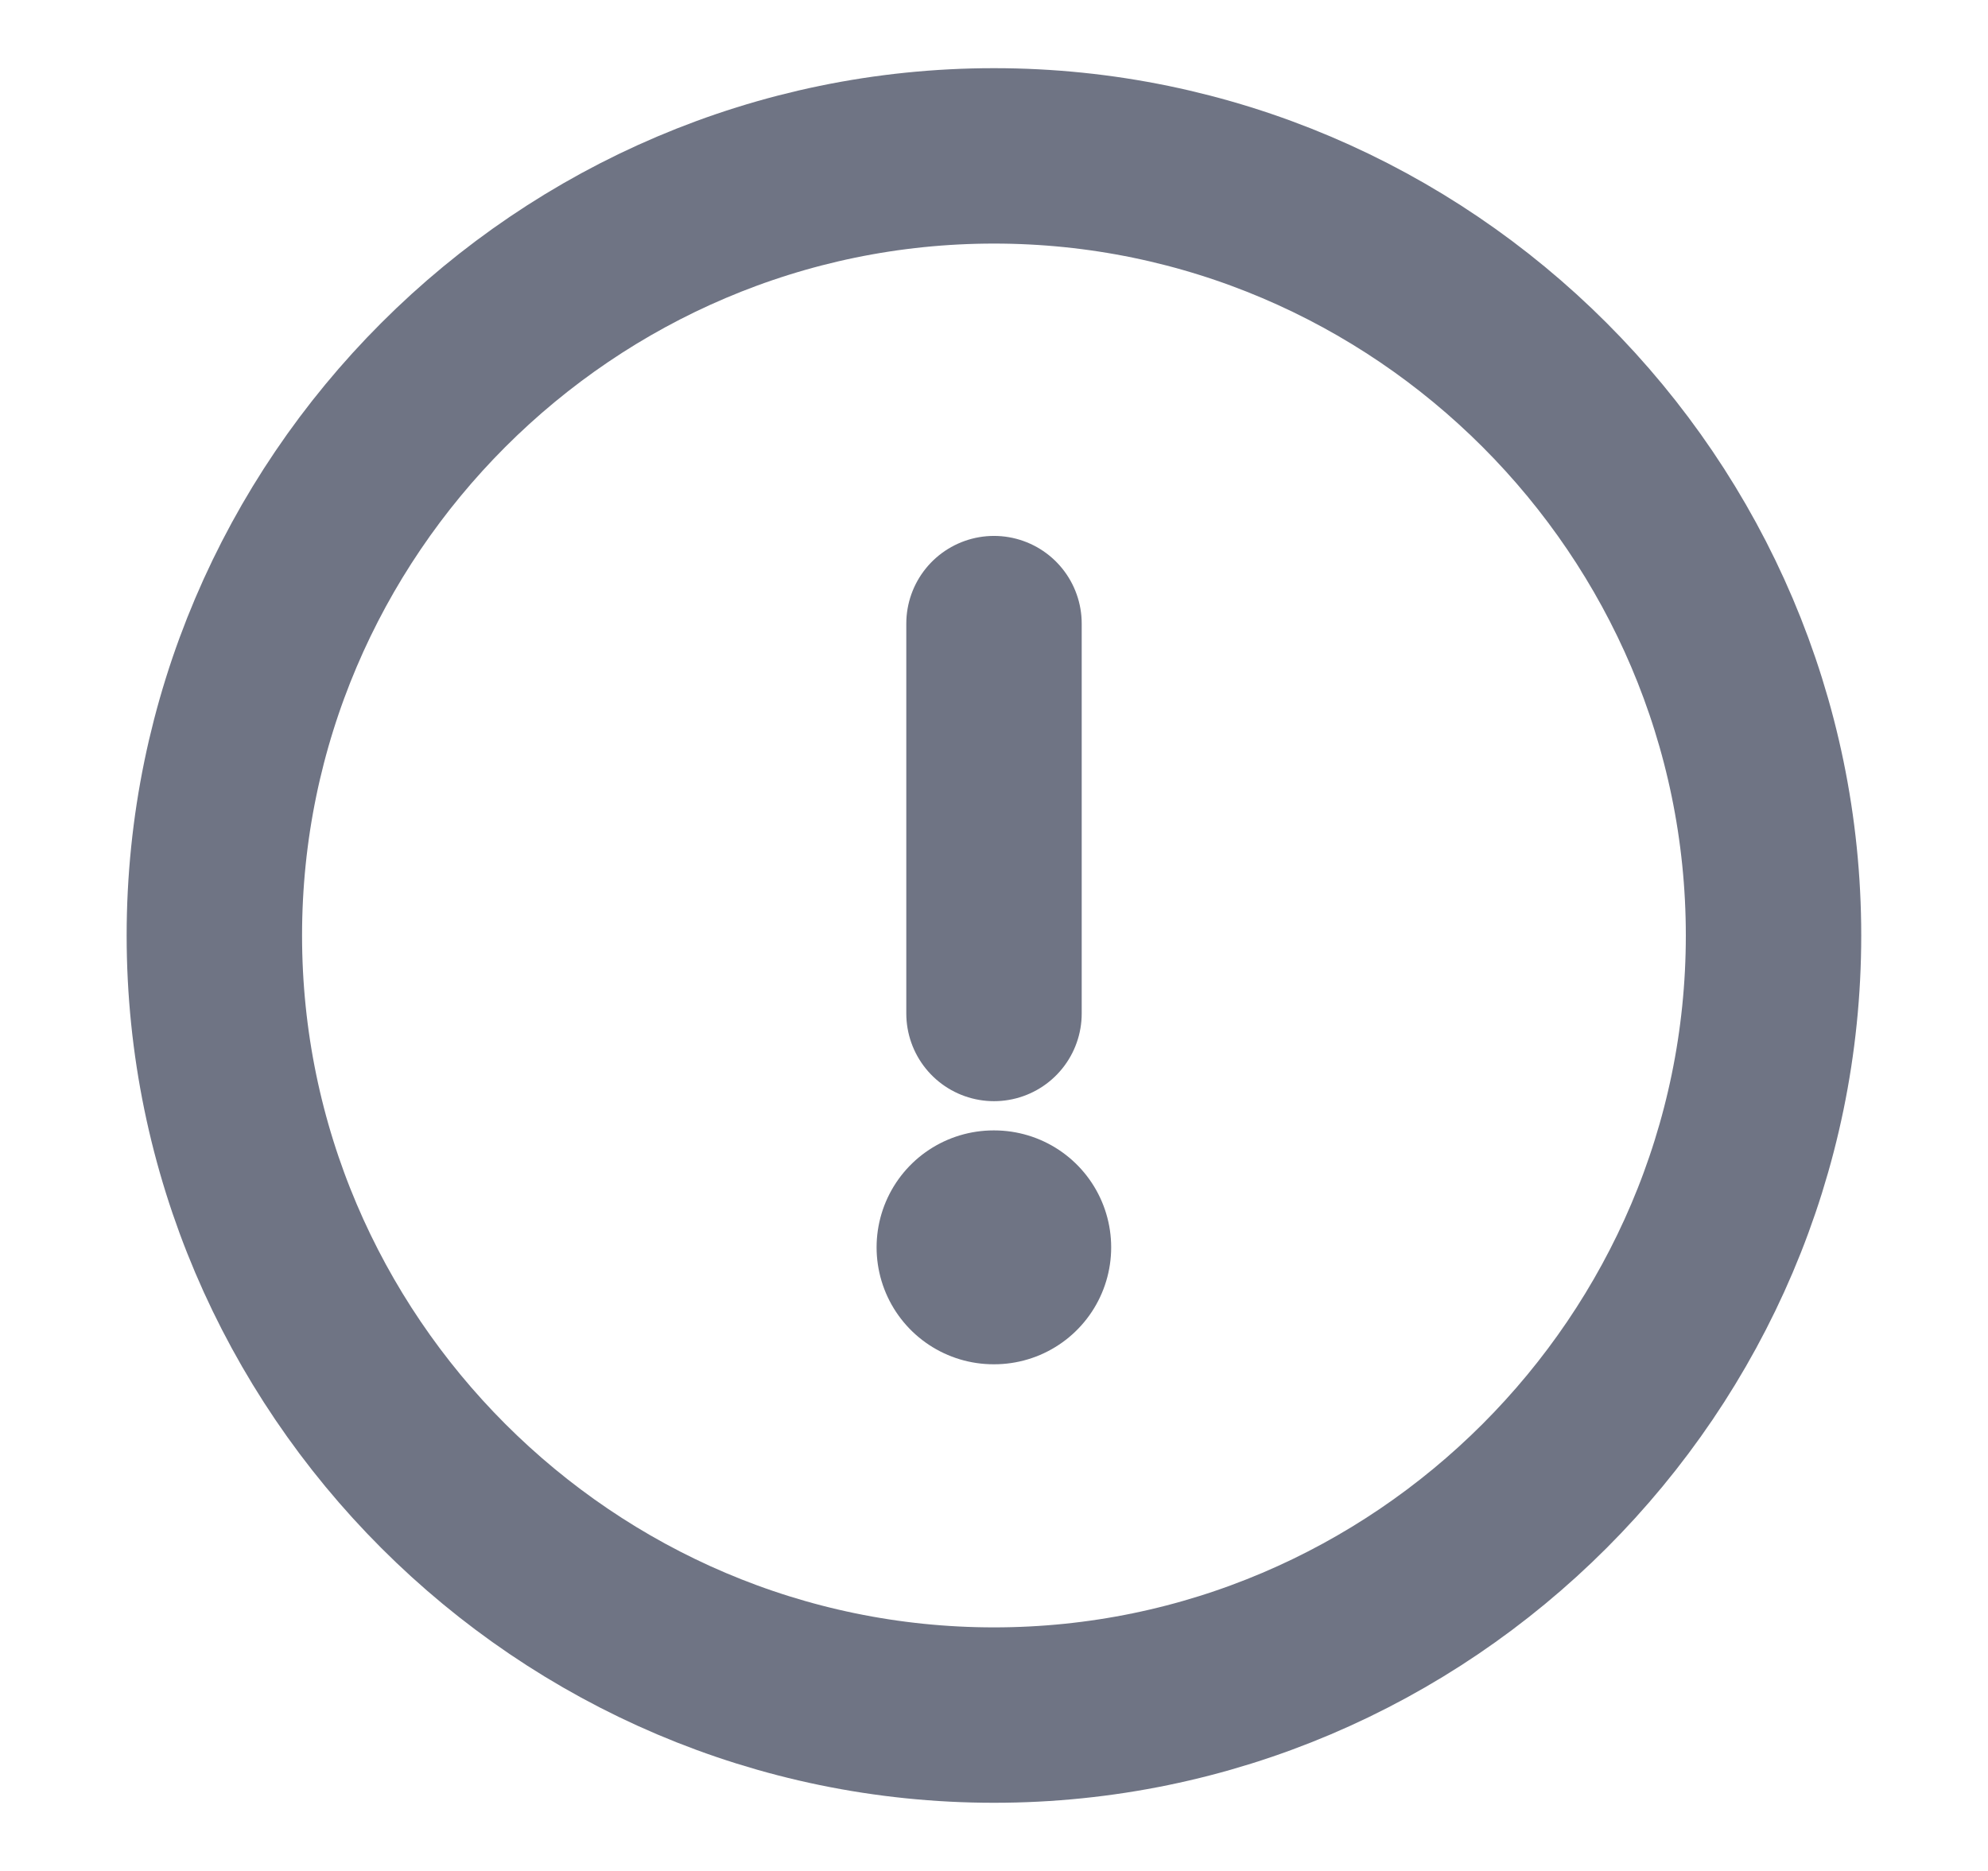 <svg width="17" height="16" viewBox="0 0 17 16" fill="none" xmlns="http://www.w3.org/2000/svg">
<path d="M8.5 14.667C12.166 14.667 15.166 11.667 15.166 8C15.166 4.333 12.166 1.333 8.5 1.333C4.833 1.333 1.833 4.333 1.833 8C1.833 11.667 4.833 14.667 8.5 14.667Z" stroke="#6F7484" stroke-width="1.5" stroke-linecap="round" stroke-linejoin="round"/>
<path d="M8.5 5.333V8.667" stroke="#6F7484" stroke-width="1.5" stroke-linecap="round" stroke-linejoin="round"/>
<path d="M8.496 10.667H8.502" stroke="#6F7484" stroke-width="2" stroke-linecap="round" stroke-linejoin="round"/>
</svg>
